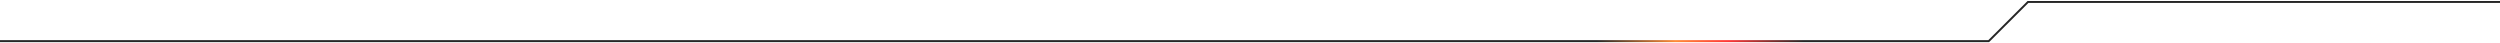 <svg width="1276" height="22" viewBox="0 0 1276 22" fill="none" xmlns="http://www.w3.org/2000/svg">
<path d="M0 21H1015.03L1035.08 1H1276" stroke="url(#paint0_linear_2331_43015)"/>
<defs>
<linearGradient id="paint0_linear_2331_43015" x1="1.67431e-10" y1="11.233" x2="1216.43" y2="9.984" gradientUnits="userSpaceOnUse">
<stop offset="0.315" stop-color="#262626"/>
<stop offset="0.67" stop-color="#262626"/>
<stop offset="0.703" stop-color="#FF8B36"/>
<stop offset="0.725" stop-color="#FF3737"/>
<stop offset="0.757" stop-color="#262626"/>
</linearGradient>
</defs>
</svg>
